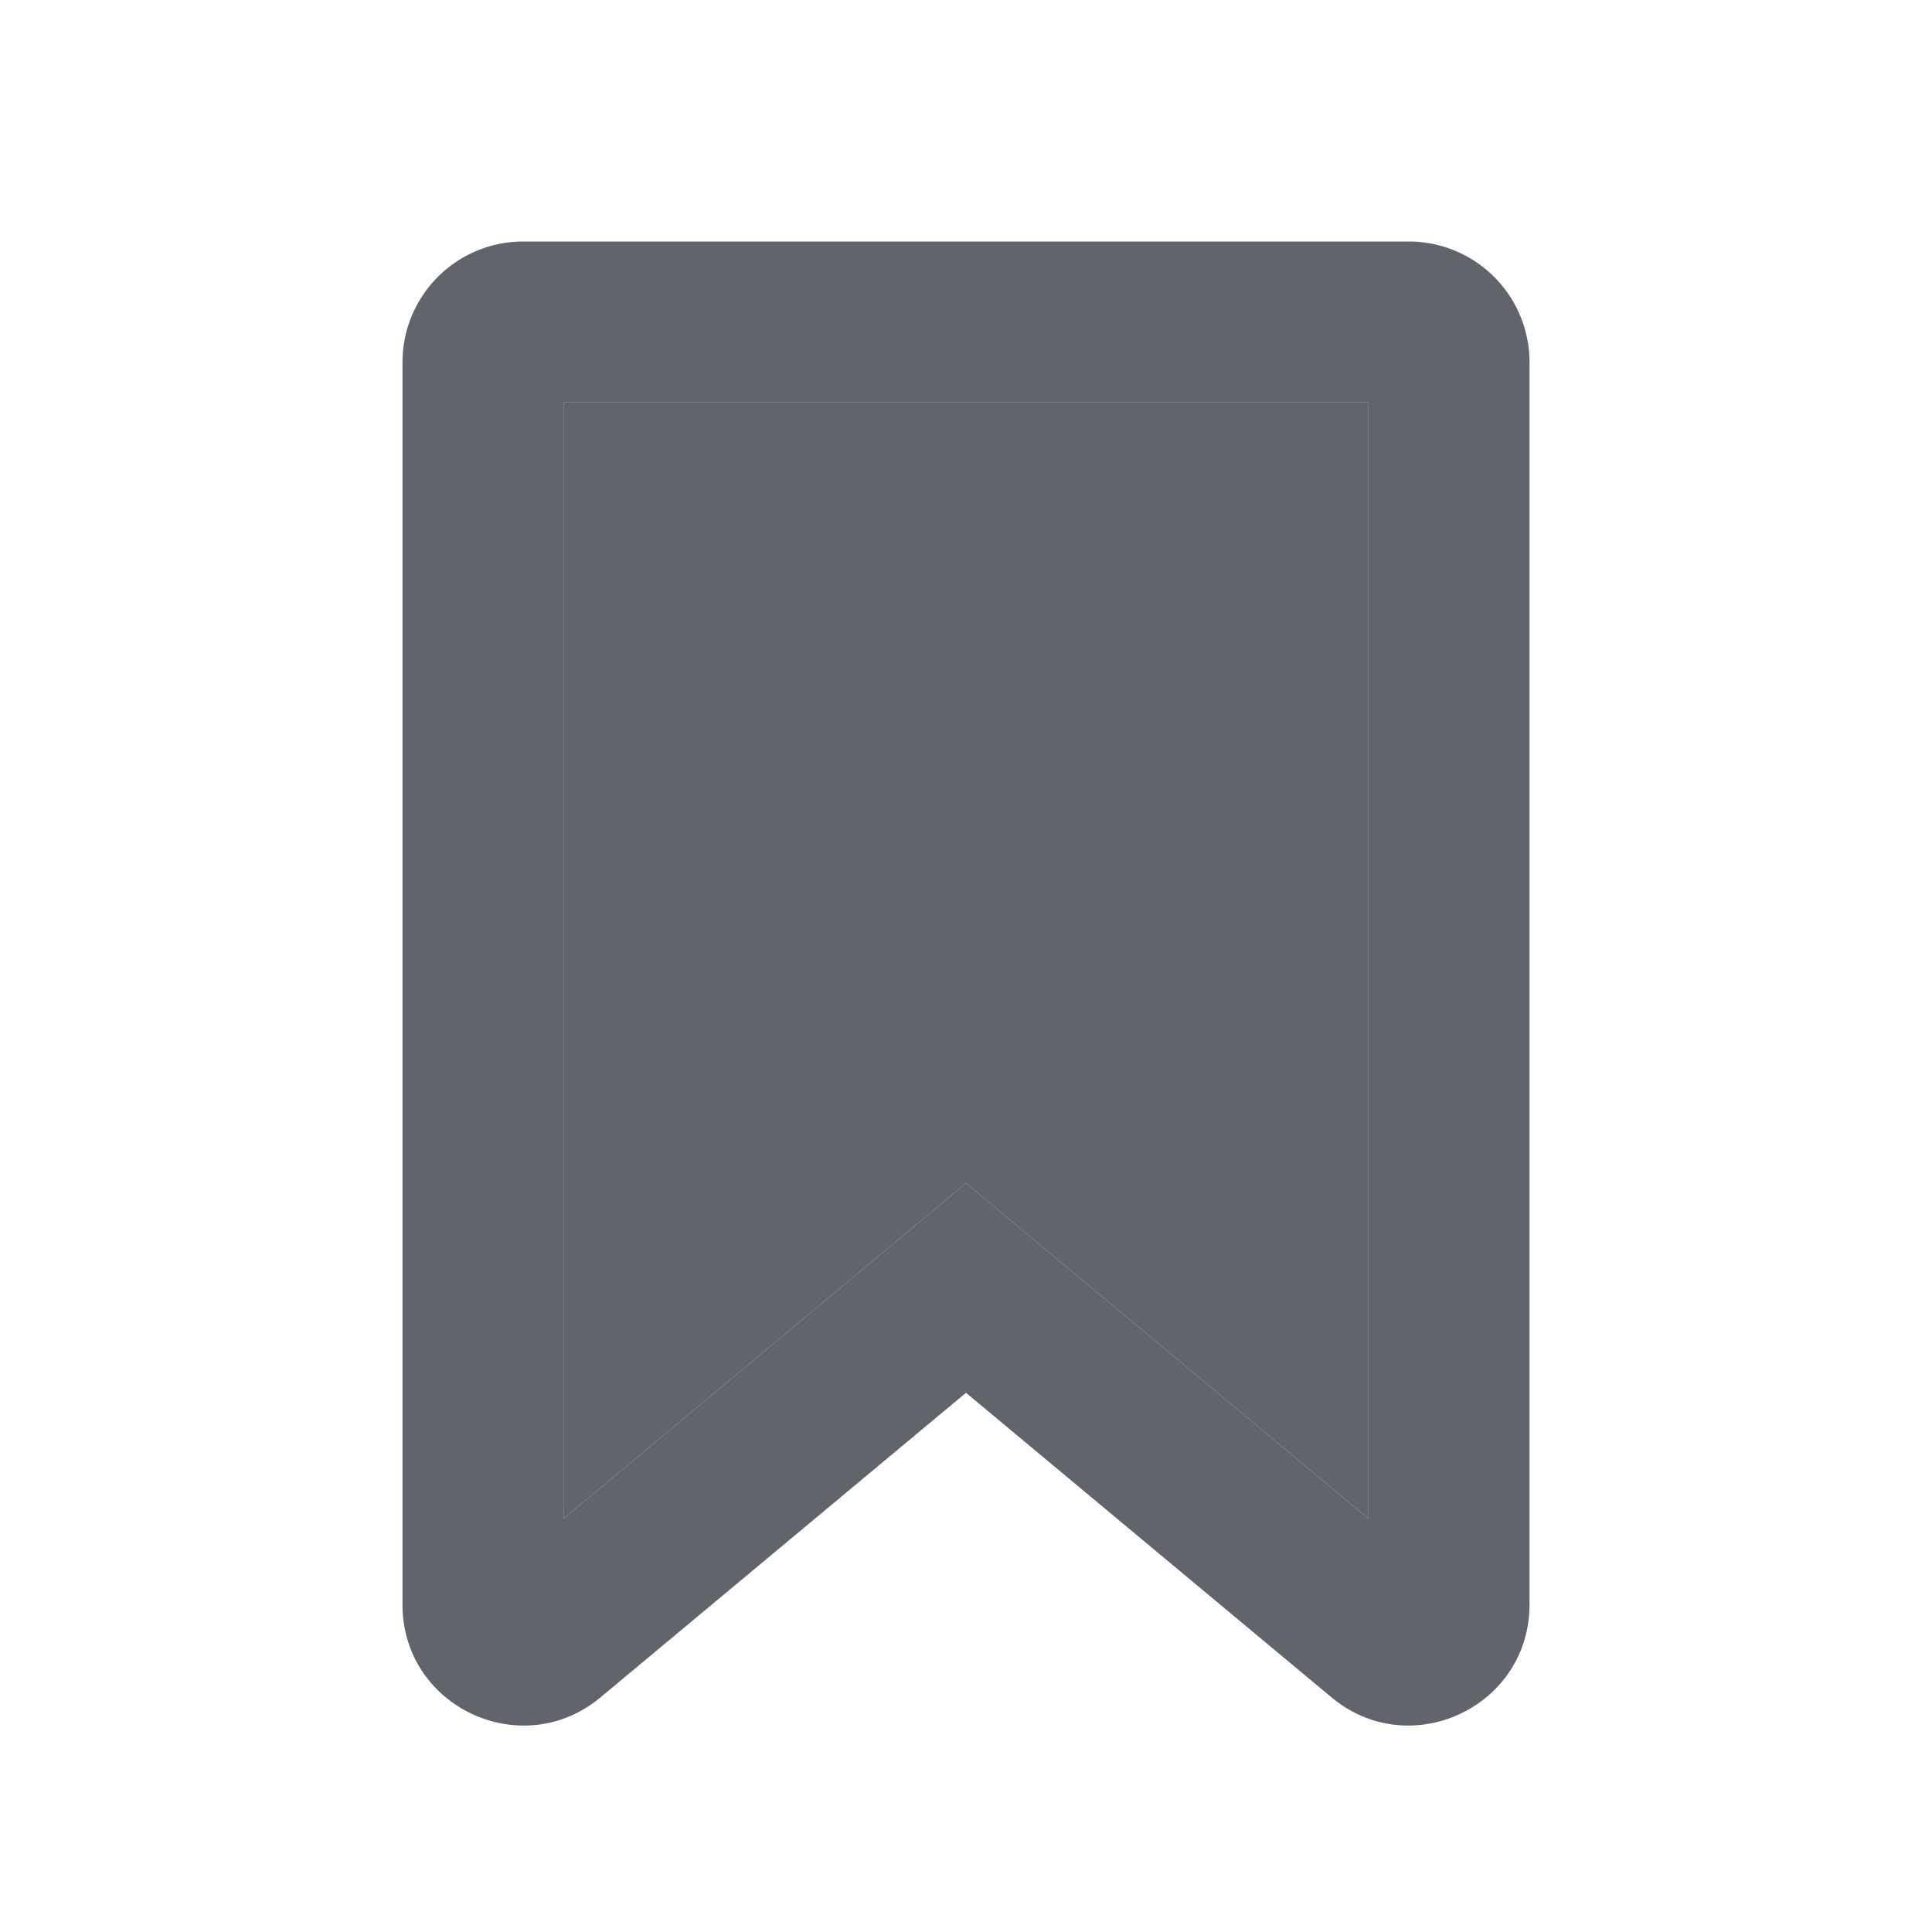 <svg xmlns="http://www.w3.org/2000/svg" width="24" height="24" fill="none"><g fill="#61646B"><path fill-rule="evenodd" d="M7 5v13.865l5-4.167 5 4.167V5H7Zm-2-.5A1.5 1.5 0 0 1 6.5 3h11A1.5 1.5 0 0 1 19 4.5v15.433c0 1.271-1.483 1.966-2.46 1.152L12 17.302l-4.54 3.783c-.977.814-2.46.12-2.46-1.152V4.5Z" clip-rule="evenodd"/><path d="M7 18.865V5h10v13.865l-5-4.167-5 4.167Z"/></g></svg>